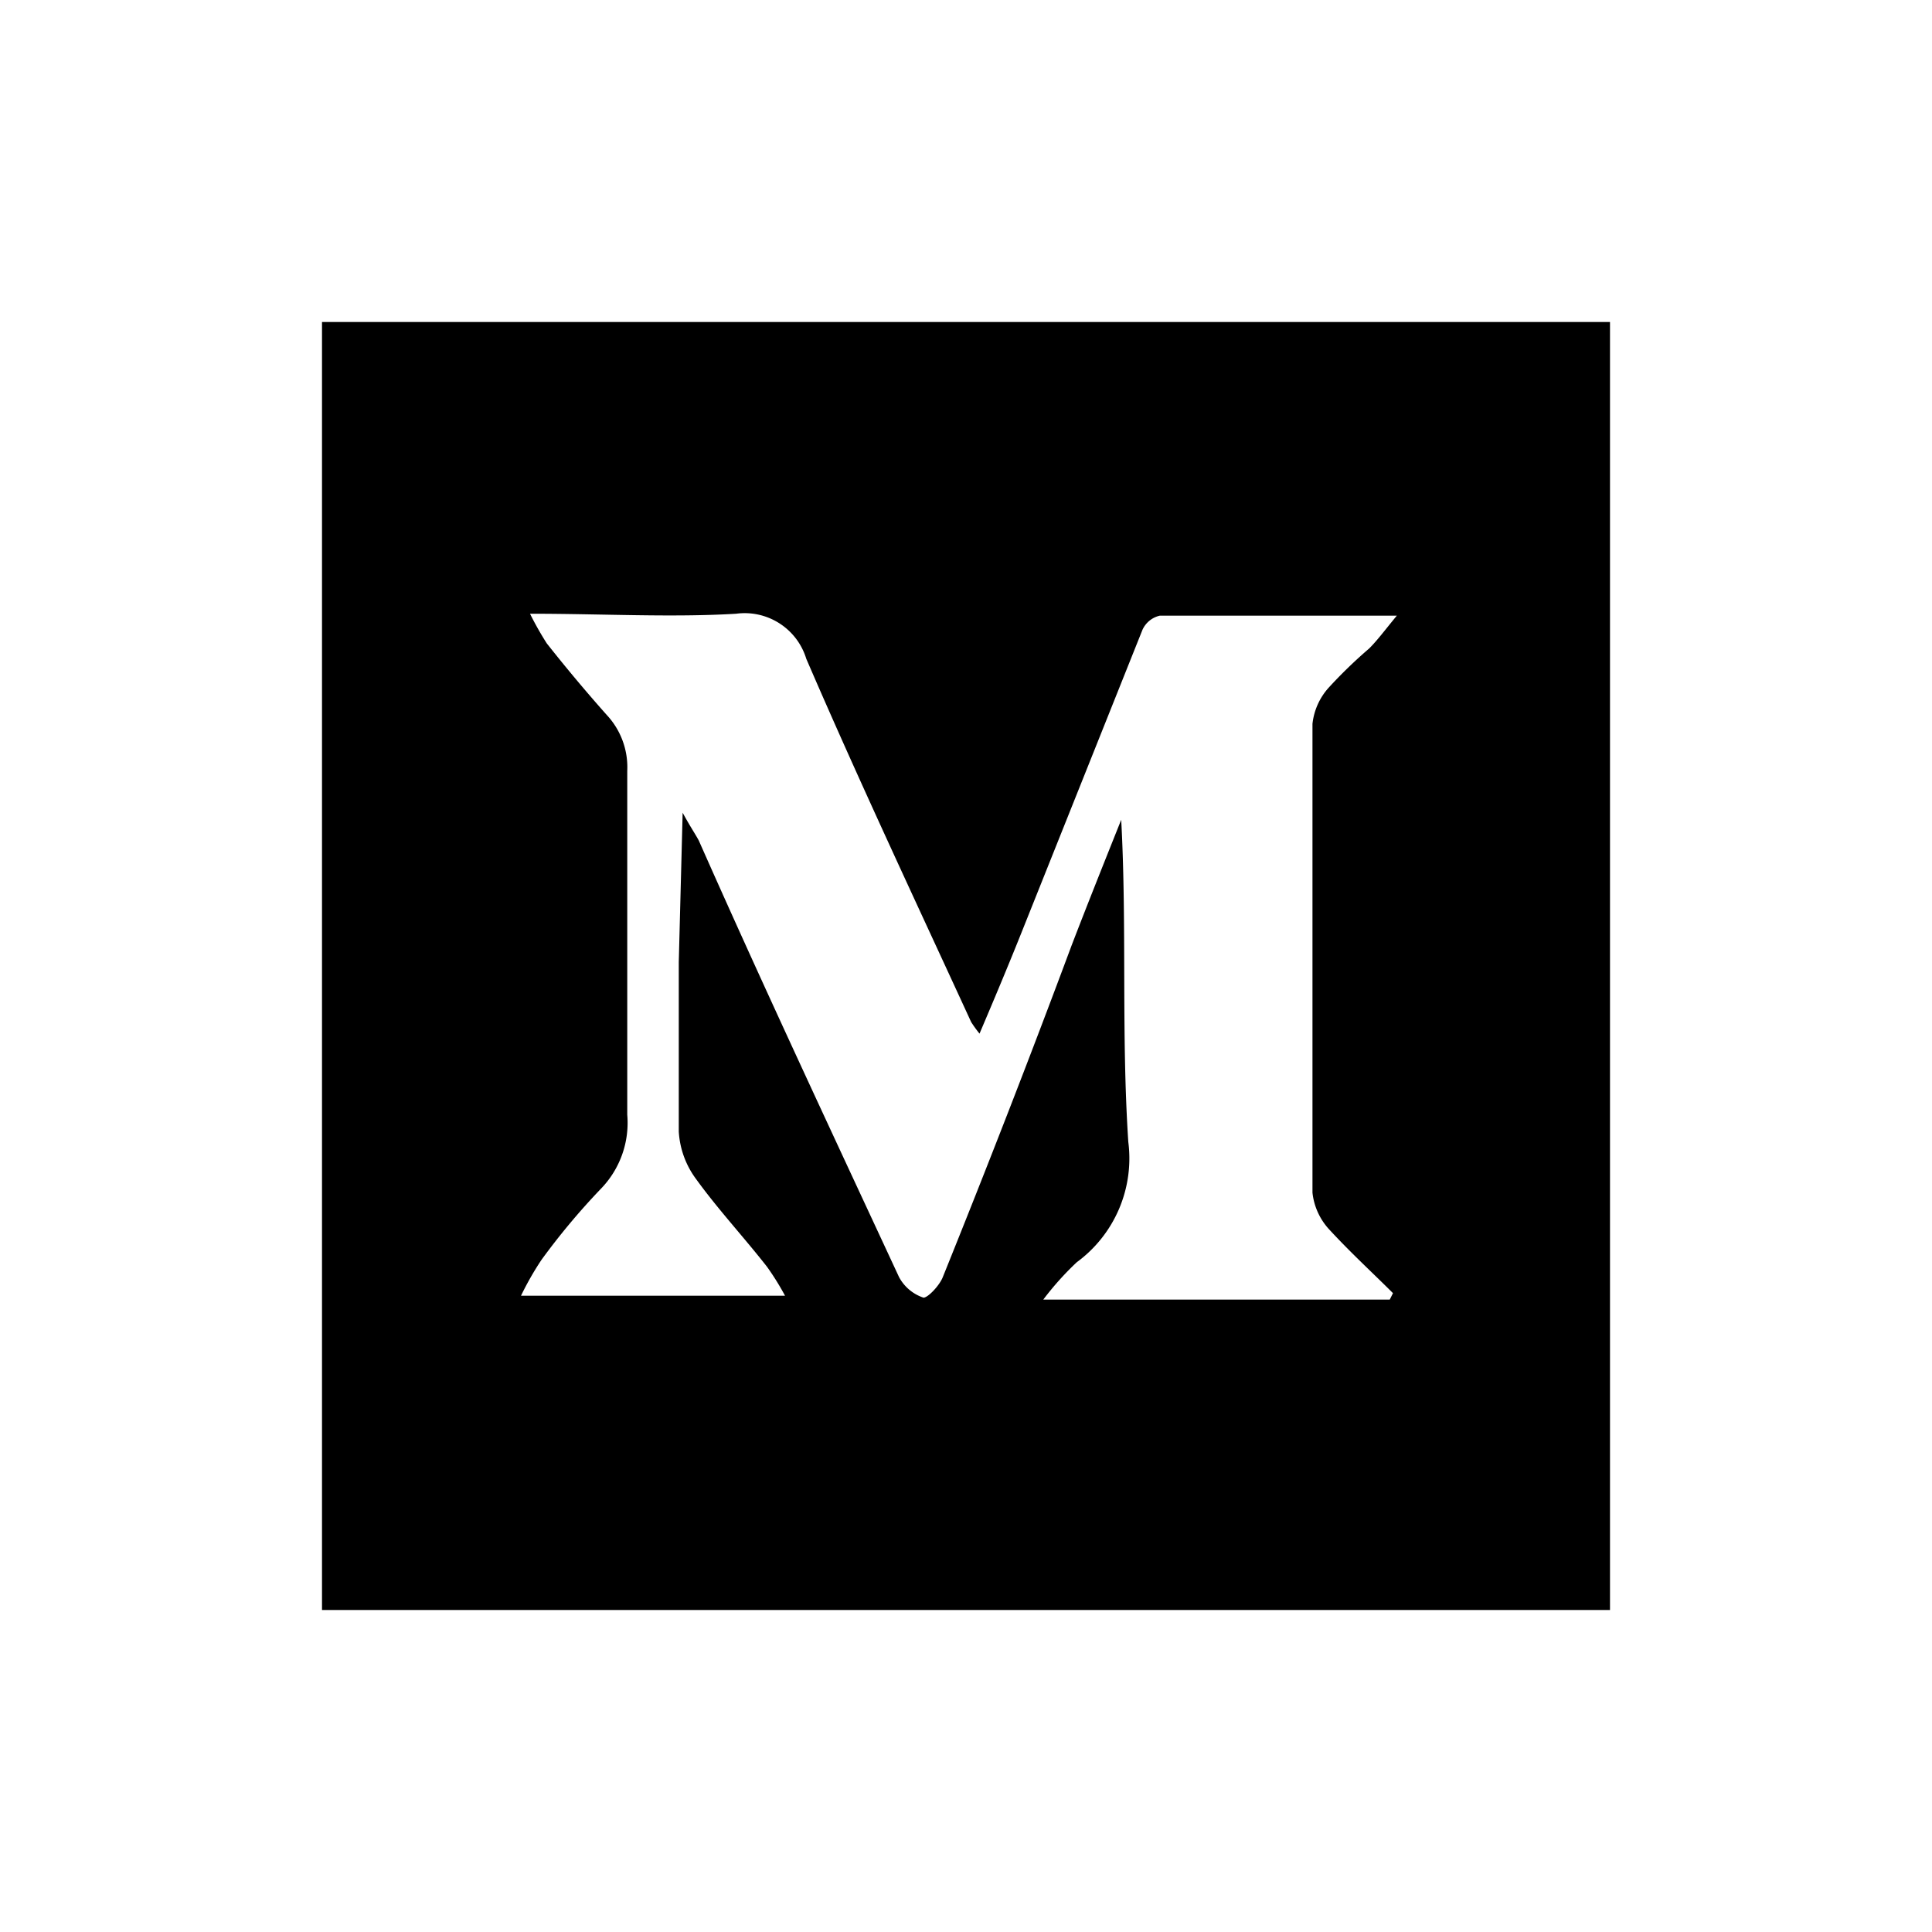 <svg id="Layer_1" data-name="Layer 1" xmlns="http://www.w3.org/2000/svg" width="30" height="30" viewBox="0 0 30 30">
  <title>rd mvp website</title>
  <path d="M5,25V5H25V25Zm5.6-12.38c.12.22.19.32.25.43,1,2.26,2.06,4.52,3.11,6.78a.67.67,0,0,0,.38.32c.07,0,.25-.19.3-.32.69-1.71,1.36-3.43,2-5.15.25-.65.51-1.3.77-1.95.09,1.67,0,3.32.11,5a2,2,0,0,1-.8,1.87,4.59,4.59,0,0,0-.52.58h5.38l.05-.1c-.32-.32-.66-.63-1-1a1,1,0,0,1-.25-.56c0-2.43,0-4.85,0-7.28a1,1,0,0,1,.25-.56,7.28,7.28,0,0,1,.63-.61c.13-.13.24-.28.43-.51-1.32,0-2.5,0-3.68,0a.39.39,0,0,0-.27.22l-1.89,4.73c-.2.5-.41,1-.64,1.54a1.94,1.94,0,0,1-.13-.18c-.86-1.87-1.74-3.74-2.56-5.64a1,1,0,0,0-1.09-.7c-1,.06-2.07,0-3.2,0a5,5,0,0,0,.26.46q.45.57.93,1.11a1.19,1.19,0,0,1,.32.87q0,2.67,0,5.34a1.47,1.47,0,0,1-.41,1.15,10.72,10.72,0,0,0-.92,1.1,4.65,4.65,0,0,0-.32.56h4.1a4.17,4.17,0,0,0-.28-.45c-.36-.46-.76-.89-1.1-1.36a1.37,1.37,0,0,1-.27-.74c0-.88,0-1.76,0-2.63Z"/>
</svg>
